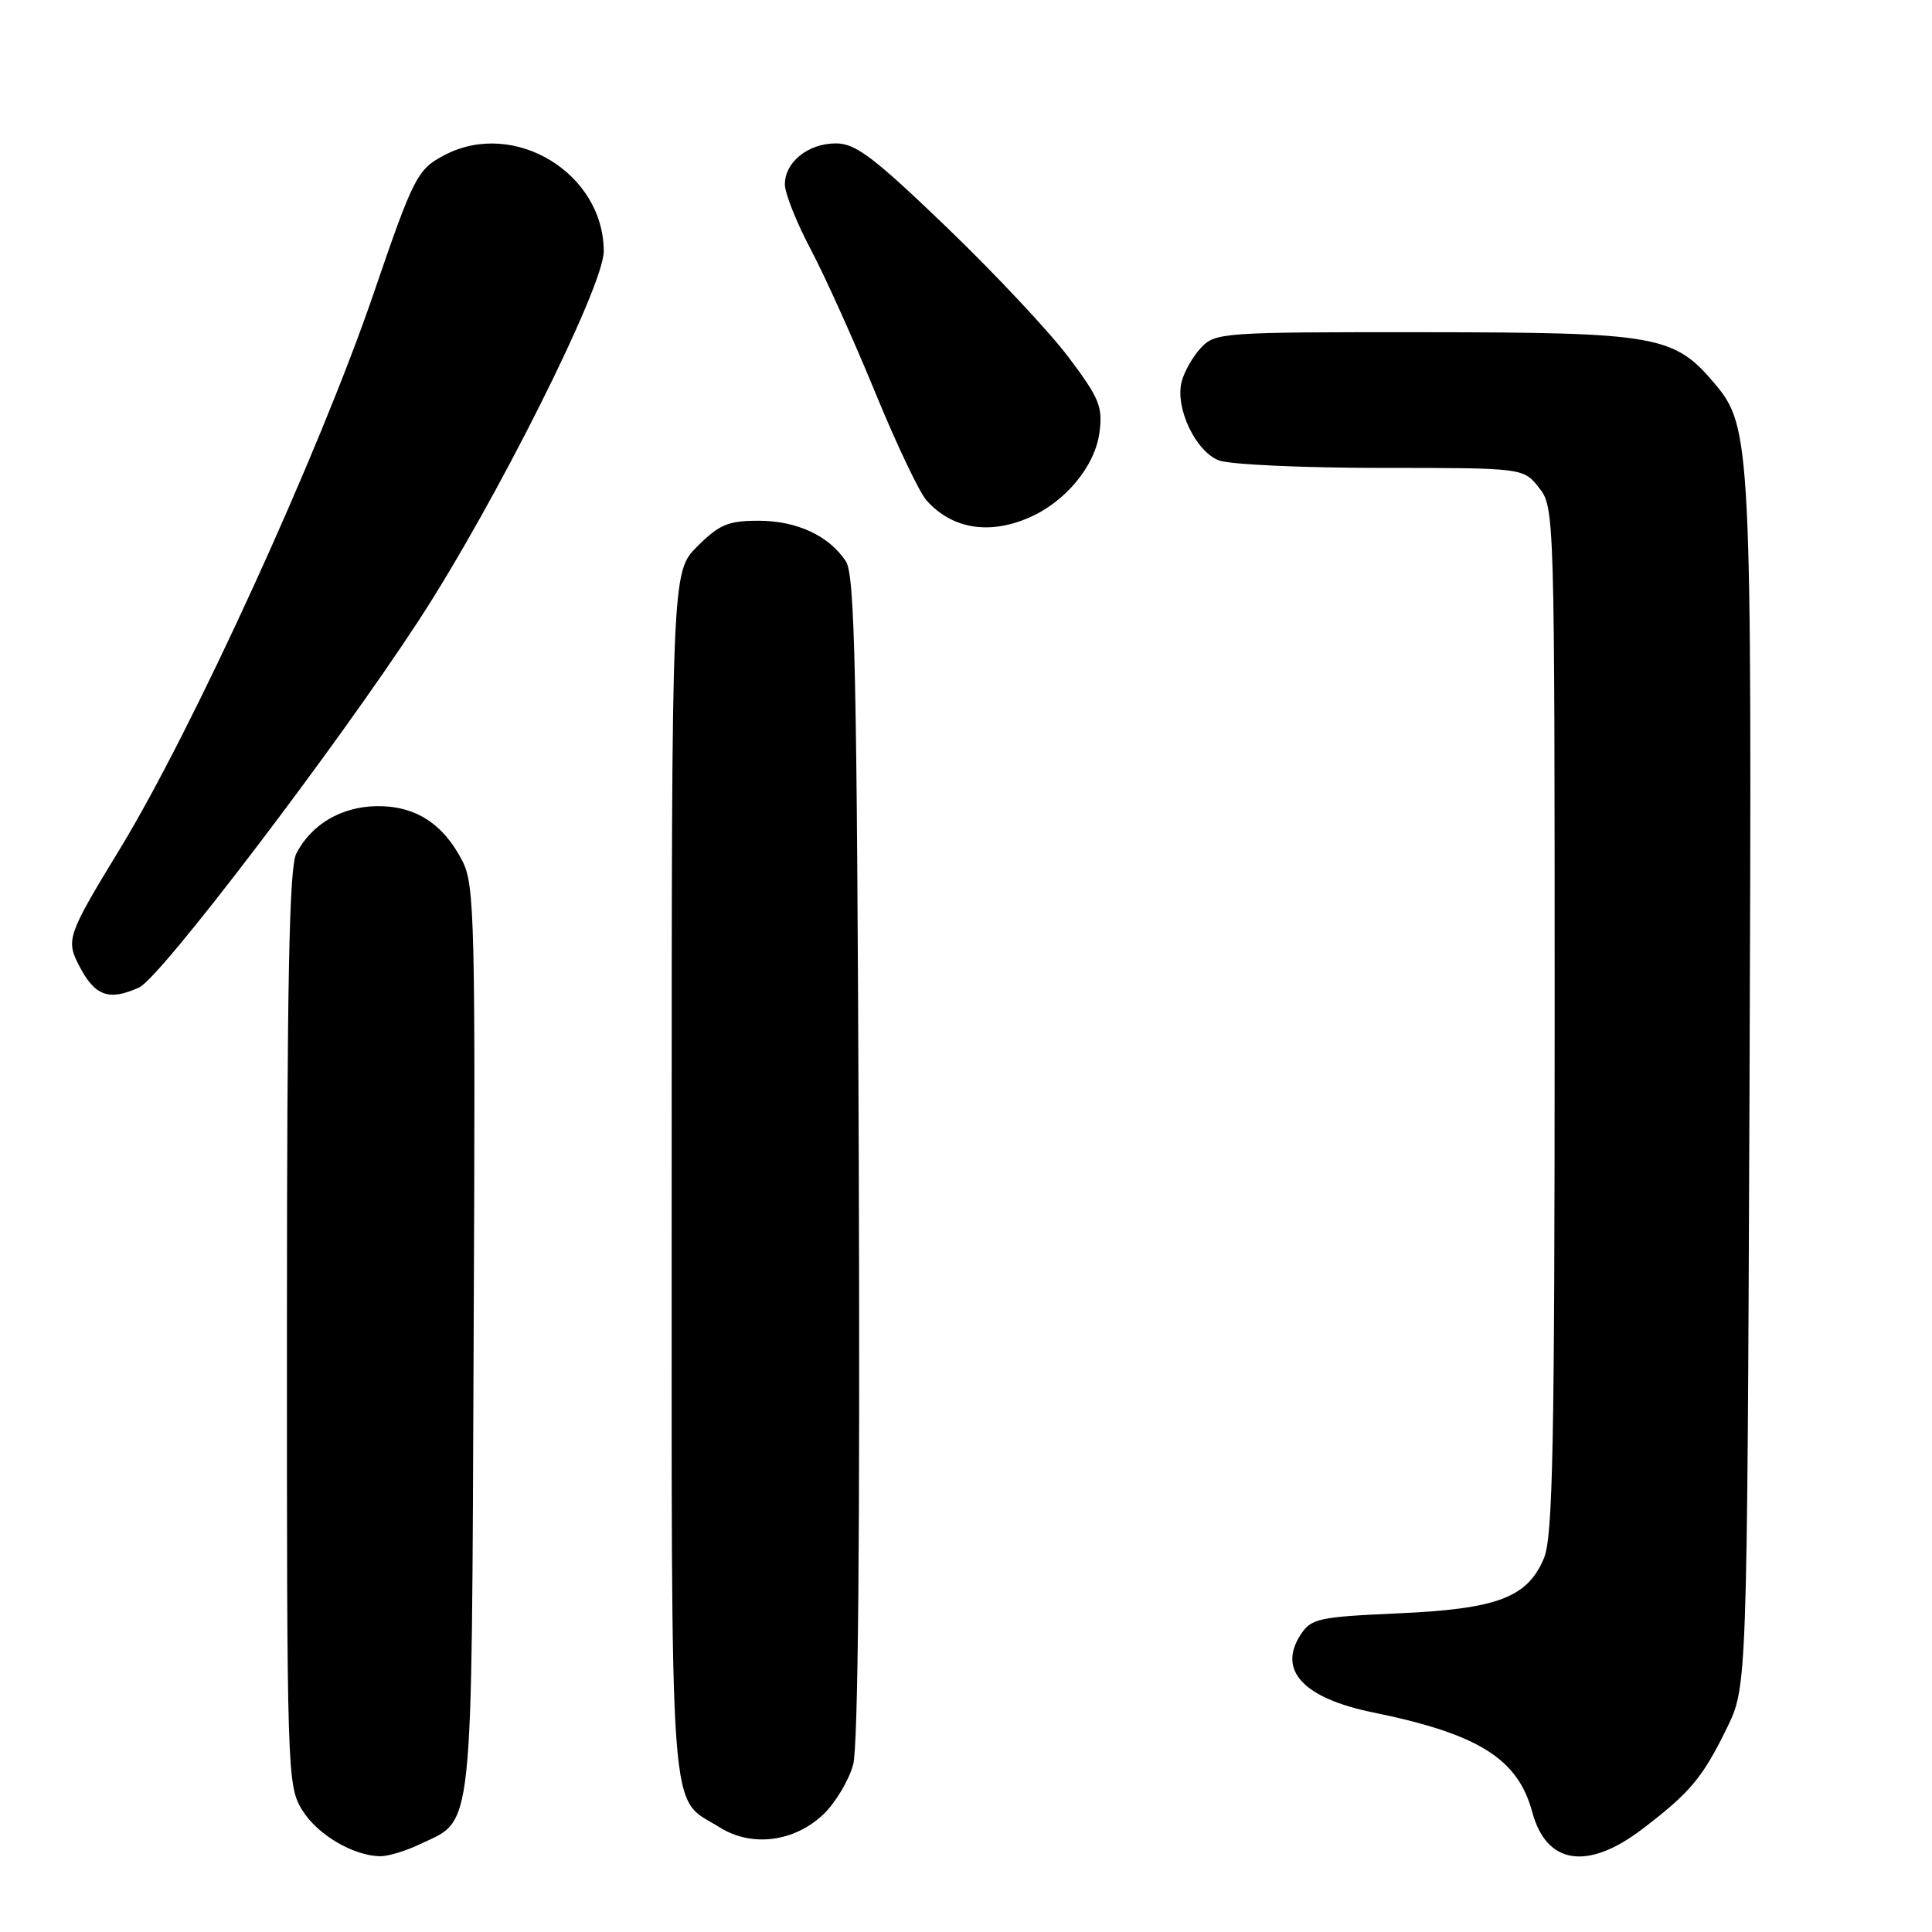 <?xml version="1.0" encoding="UTF-8" standalone="no"?>
<!DOCTYPE svg PUBLIC "-//W3C//DTD SVG 1.1//EN" "http://www.w3.org/Graphics/SVG/1.1/DTD/svg11.dtd" >
<svg xmlns="http://www.w3.org/2000/svg" xmlns:xlink="http://www.w3.org/1999/xlink" version="1.1" viewBox="0 0 256 256">
 <g >
 <path fill="currentColor"
d=" M 55.54 244.41 C 62.84 240.95 62.47 244.38 62.76 177.50 C 63.01 121.82 62.90 117.25 61.26 114.07 C 58.72 109.12 55.00 106.75 49.92 106.82 C 45.22 106.89 41.26 109.22 39.26 113.10 C 38.32 114.93 38.03 129.97 38.02 176.00 C 38.01 234.91 38.06 236.59 40.02 239.81 C 42.01 243.07 46.74 245.88 50.35 245.96 C 51.37 245.98 53.70 245.29 55.54 244.41 Z  M 217.64 242.34 C 223.97 237.51 225.60 235.56 228.81 229.00 C 231.50 223.50 231.50 223.50 231.82 144.00 C 232.15 58.84 232.04 56.58 227.22 50.85 C 221.83 44.44 219.59 44.05 188.79 44.02 C 161.92 44.00 161.02 44.06 159.12 46.10 C 158.05 47.25 156.90 49.27 156.57 50.59 C 155.69 54.07 158.43 59.83 161.52 61.01 C 162.95 61.55 172.62 62.00 182.99 62.00 C 201.85 62.00 201.85 62.00 203.93 64.63 C 205.98 67.24 206.00 67.99 206.00 135.17 C 206.00 191.59 205.76 203.64 204.58 206.47 C 202.40 211.69 198.39 213.20 185.20 213.78 C 174.74 214.25 173.74 214.46 172.35 216.59 C 169.25 221.33 172.70 225.03 182.00 226.92 C 195.90 229.76 201.12 233.03 203.03 240.10 C 204.90 247.07 210.35 247.91 217.64 242.34 Z  M 109.13 240.38 C 110.72 238.85 112.49 235.89 113.05 233.81 C 113.71 231.35 113.97 203.18 113.79 153.26 C 113.55 89.02 113.27 76.15 112.08 74.37 C 109.83 70.97 105.57 69.00 100.50 69.00 C 96.49 69.00 95.30 69.50 92.40 72.40 C 89.00 75.80 89.00 75.80 89.00 155.68 C 89.00 243.95 88.55 237.86 95.37 242.14 C 99.61 244.80 105.27 244.08 109.13 240.38 Z  M 18.46 130.83 C 21.26 129.56 44.63 98.86 55.52 82.16 C 65.66 66.61 80.00 37.98 80.00 33.30 C 79.99 22.95 68.17 15.76 58.98 20.51 C 55.29 22.42 54.84 23.30 49.45 39.05 C 42.22 60.14 25.53 96.66 15.88 112.50 C 8.93 123.90 8.71 124.54 10.49 127.97 C 12.57 132.00 14.44 132.67 18.46 130.83 Z  M 136.28 68.62 C 141.13 66.55 145.08 61.80 145.68 57.34 C 146.14 53.90 145.68 52.77 141.60 47.35 C 139.07 43.98 131.80 36.23 125.44 30.11 C 115.77 20.82 113.37 19.00 110.77 19.00 C 107.08 19.00 104.00 21.47 104.00 24.44 C 104.00 25.61 105.54 29.48 107.42 33.03 C 109.30 36.59 113.14 45.10 115.95 51.95 C 118.76 58.81 121.83 65.27 122.78 66.32 C 126.14 70.06 130.99 70.89 136.28 68.62 Z "/>
</g>
</svg>